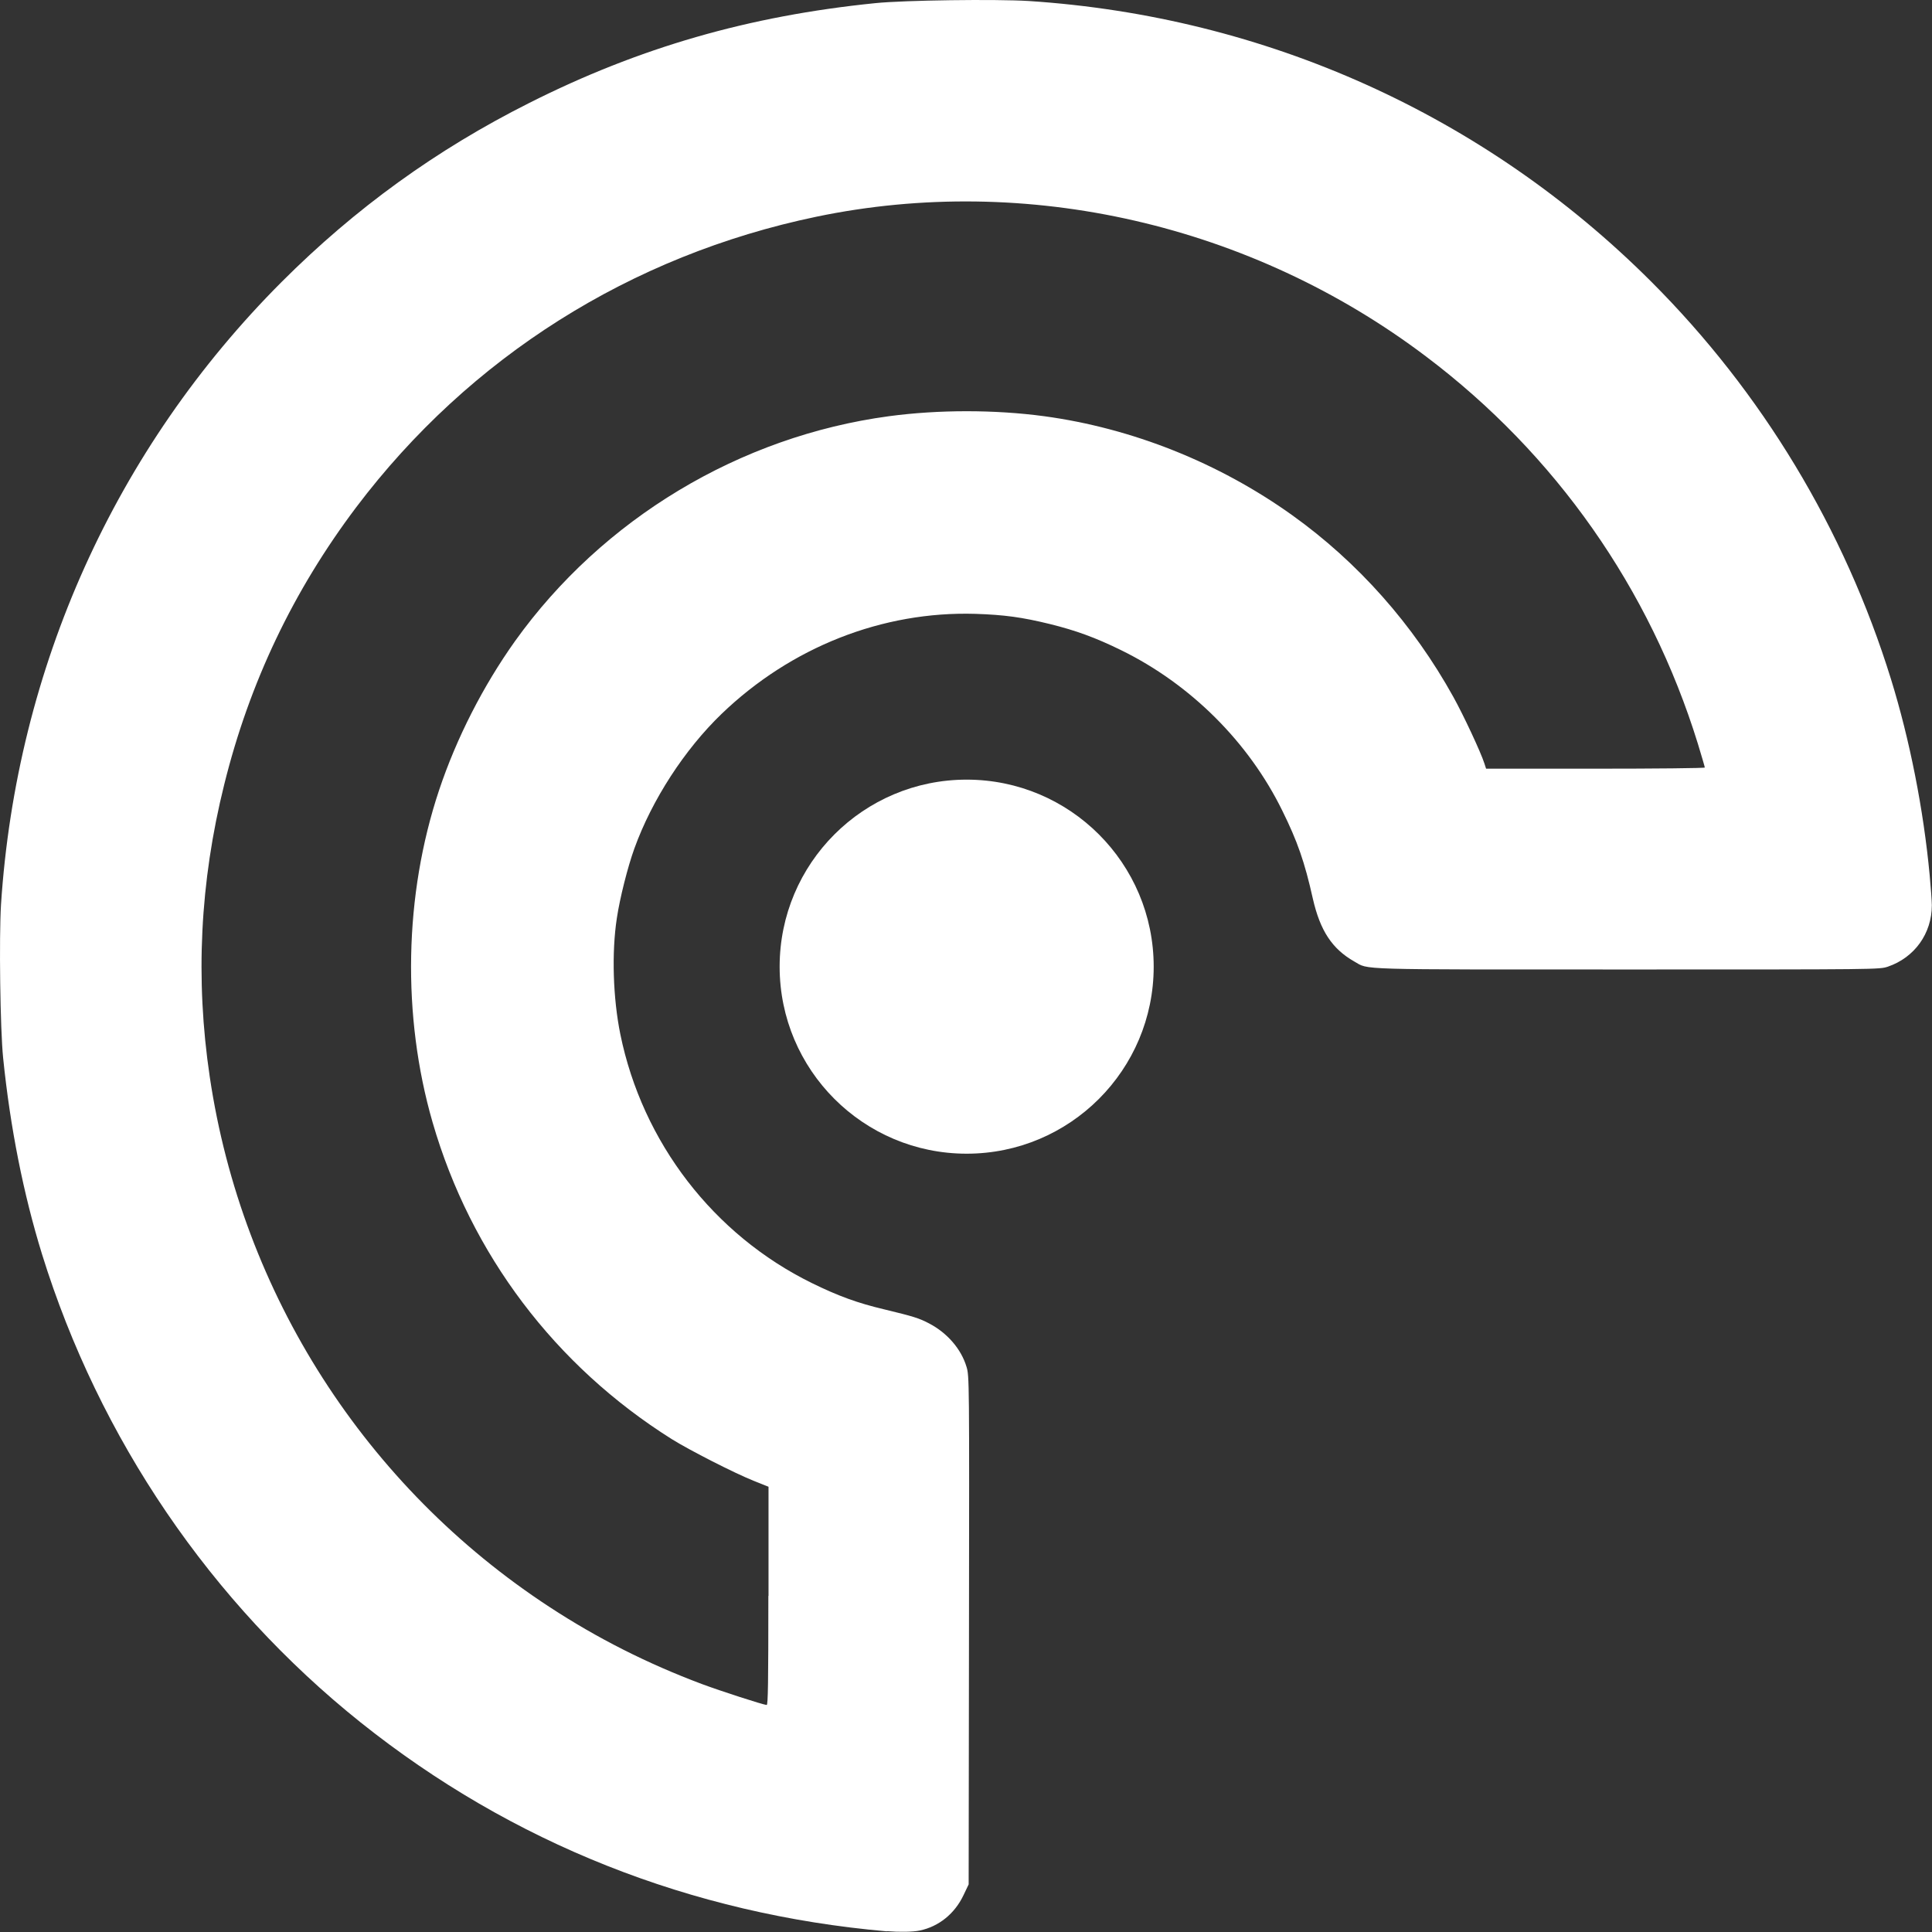 <?xml version="1.0" encoding="UTF-8" standalone="no"?>
<!-- Created with Inkscape (http://www.inkscape.org/) -->

<svg
   width="44"
   height="44"
   version="1.1"
   viewBox="0 0 11.642 11.642"
   xml:space="preserve"
   id="svg1"
   sodipodi:docname="Logo 2.svg"
   inkscape:version="1.3.2 (091e20e, 2023-11-25, custom)"
   xmlns:inkscape="http://www.inkscape.org/namespaces/inkscape"
   xmlns:sodipodi="http://sodipodi.sourceforge.net/DTD/sodipodi-0.dtd"
   xmlns="http://www.w3.org/2000/svg"
   xmlns:svg="http://www.w3.org/2000/svg"
   xmlns:rdf="http://www.w3.org/1999/02/22-rdf-syntax-ns#"
   xmlns:cc="http://creativecommons.org/ns#"
   xmlns:dc="http://purl.org/dc/elements/1.1/"><rect x="0" y="0" width="11.642" height="11.642" fill="#333333" stroke="none"/><defs
     id="defs1" /><sodipodi:namedview
     id="namedview1"
     pagecolor="#505050"
     bordercolor="#eeeeee"
     borderopacity="1"
     inkscape:showpageshadow="0"
     inkscape:pageopacity="0"
     inkscape:pagecheckerboard="0"
     inkscape:deskcolor="#505050"
     inkscape:zoom="13.405714"
     inkscape:cx="18.648764"
     inkscape:cy="29.054774"
     inkscape:window-width="2560"
     inkscape:window-height="1369"
     inkscape:window-x="-8"
     inkscape:window-y="1072"
     inkscape:window-maximized="1"
     inkscape:current-layer="svg1" /><title
     id="title1">Placard</title><path
     d="M 5.344,11.638 C 4.164,11.535 3.083,11.106 2.173,10.379 1.271,9.658 0.598,8.669 0.253,7.557 0.141,7.194 0.062,6.797 0.019,6.376 0.001,6.201 -0.006,5.649 0.006,5.452 0.099,4.024 0.695,2.702 1.698,1.698 2.14,1.256 2.629,0.902 3.188,0.621 3.85,0.287 4.512,0.096 5.274,0.019 5.449,0.001 6.002,-0.006 6.198,0.006 c 1.428,0.093 2.749,0.688 3.753,1.692 0.667,0.667 1.164,1.49 1.444,2.395 0.113,0.365 0.196,0.785 0.233,1.181 0.007,0.075 0.013,0.157 0.013,0.181 0,0.17 -0.104,0.315 -0.265,0.37 -0.051,0.017 -0.055,0.017 -1.569,0.017 -1.662,0 -1.556,0.003 -1.646,-0.048 C 8.027,5.718 7.955,5.608 7.911,5.415 7.862,5.195 7.818,5.069 7.727,4.885 7.524,4.471 7.174,4.123 6.756,3.918 6.601,3.842 6.483,3.799 6.325,3.76 6.157,3.719 6.053,3.705 5.879,3.699 5.318,3.682 4.767,3.899 4.348,4.302 4.125,4.517 3.929,4.819 3.823,5.112 3.783,5.222 3.735,5.412 3.717,5.533 c -0.032,0.209 -0.023,0.482 0.021,0.699 0.133,0.652 0.562,1.209 1.155,1.5 0.157,0.077 0.274,0.12 0.435,0.158 0.178,0.043 0.21,0.053 0.271,0.085 0.109,0.057 0.193,0.154 0.225,0.261 0.017,0.055 0.017,0.075 0.015,1.587 l -0.002,1.532 -0.031,0.065 c -0.053,0.112 -0.149,0.189 -0.263,0.213 -0.042,0.009 -0.122,0.01 -0.198,0.004 z M 4.631,9.617 V 8.959 l -0.09,-0.036 C 4.424,8.876 4.157,8.74 4.048,8.672 3.345,8.23 2.837,7.558 2.607,6.764 2.421,6.121 2.435,5.393 2.646,4.761 2.751,4.447 2.911,4.134 3.103,3.864 3.631,3.126 4.458,2.629 5.357,2.508 c 0.299,-0.04 0.637,-0.04 0.935,4.41e-5 0.53,0.072 1.052,0.28 1.494,0.596 0.397,0.284 0.73,0.659 0.972,1.096 0.06,0.108 0.165,0.332 0.187,0.401 l 0.01,0.031 h 0.659 c 0.362,0 0.659,-0.003 0.659,-0.007 0,-0.004 -0.019,-0.068 -0.042,-0.144 C 9.942,3.547 9.374,2.737 8.593,2.148 7.54,1.352 6.187,1.042 4.919,1.306 3.801,1.539 2.83,2.152 2.147,3.056 1.767,3.56 1.503,4.114 1.351,4.728 1.205,5.315 1.176,5.898 1.264,6.489 c 0.194,1.307 0.939,2.47 2.048,3.195 0.289,0.189 0.59,0.341 0.918,0.464 0.11,0.041 0.369,0.125 0.39,0.126 0.008,4.66e-4 0.01,-0.136 0.01,-0.657 z"
     fill="#ffffff"
     id="path1"
     style="stroke-width:0.032" /><ellipse
     cx="5.825"
     cy="5.825"
     fill="#ffffff"
     style="mix-blend-mode:normal;stroke-width:0.032"
     id="circle1"
     rx="1.127"
     ry="1.127" /></svg>
